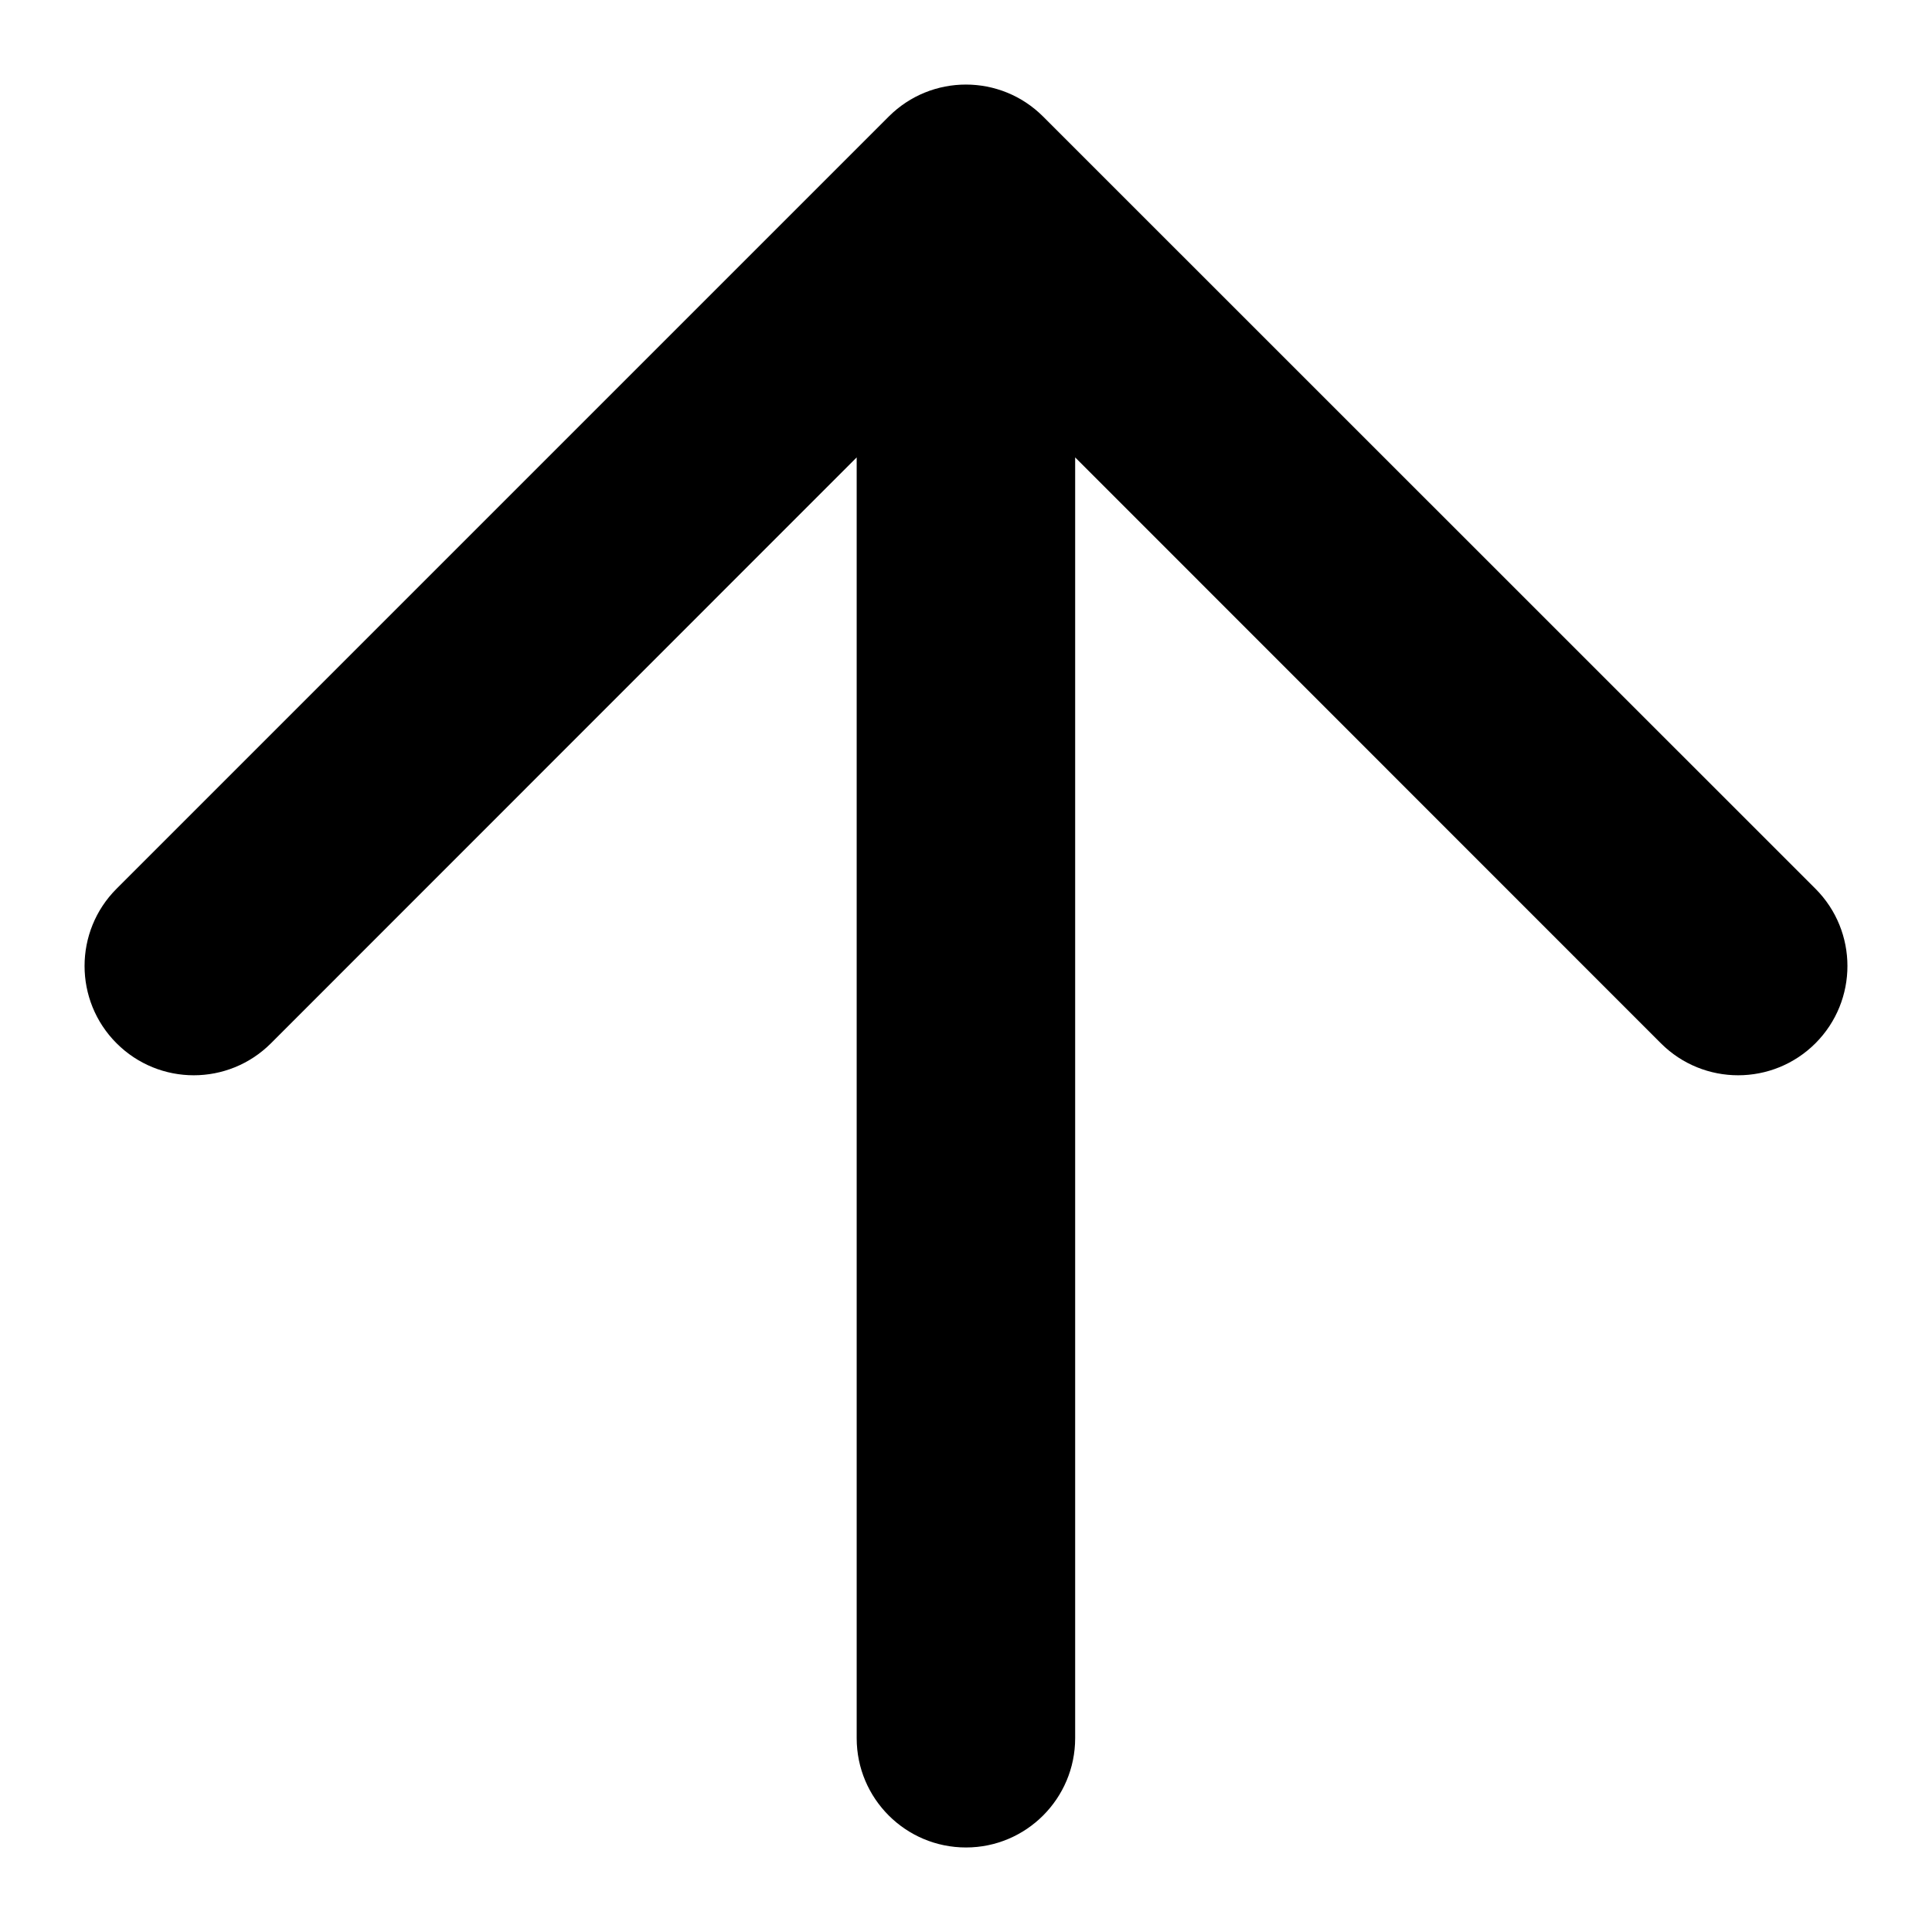 <svg width="12" height="12" viewBox="0 0 12 12" fill="current" xmlns="http://www.w3.org/2000/svg">
<path d="M0.724 5.52C0.459 5.785 0.459 6.215 0.724 6.48C0.989 6.745 1.418 6.745 1.683 6.48L5.321 2.841L5.321 10.796C5.321 11.171 5.625 11.475 6 11.475C6.374 11.475 6.678 11.171 6.678 10.796V2.841L10.316 6.48C10.581 6.745 11.011 6.745 11.276 6.48C11.541 6.215 11.541 5.785 11.276 5.52L6.479 0.724C6.214 0.459 5.785 0.459 5.52 0.724L0.724 5.52Z" fill="current"/>
</svg>

